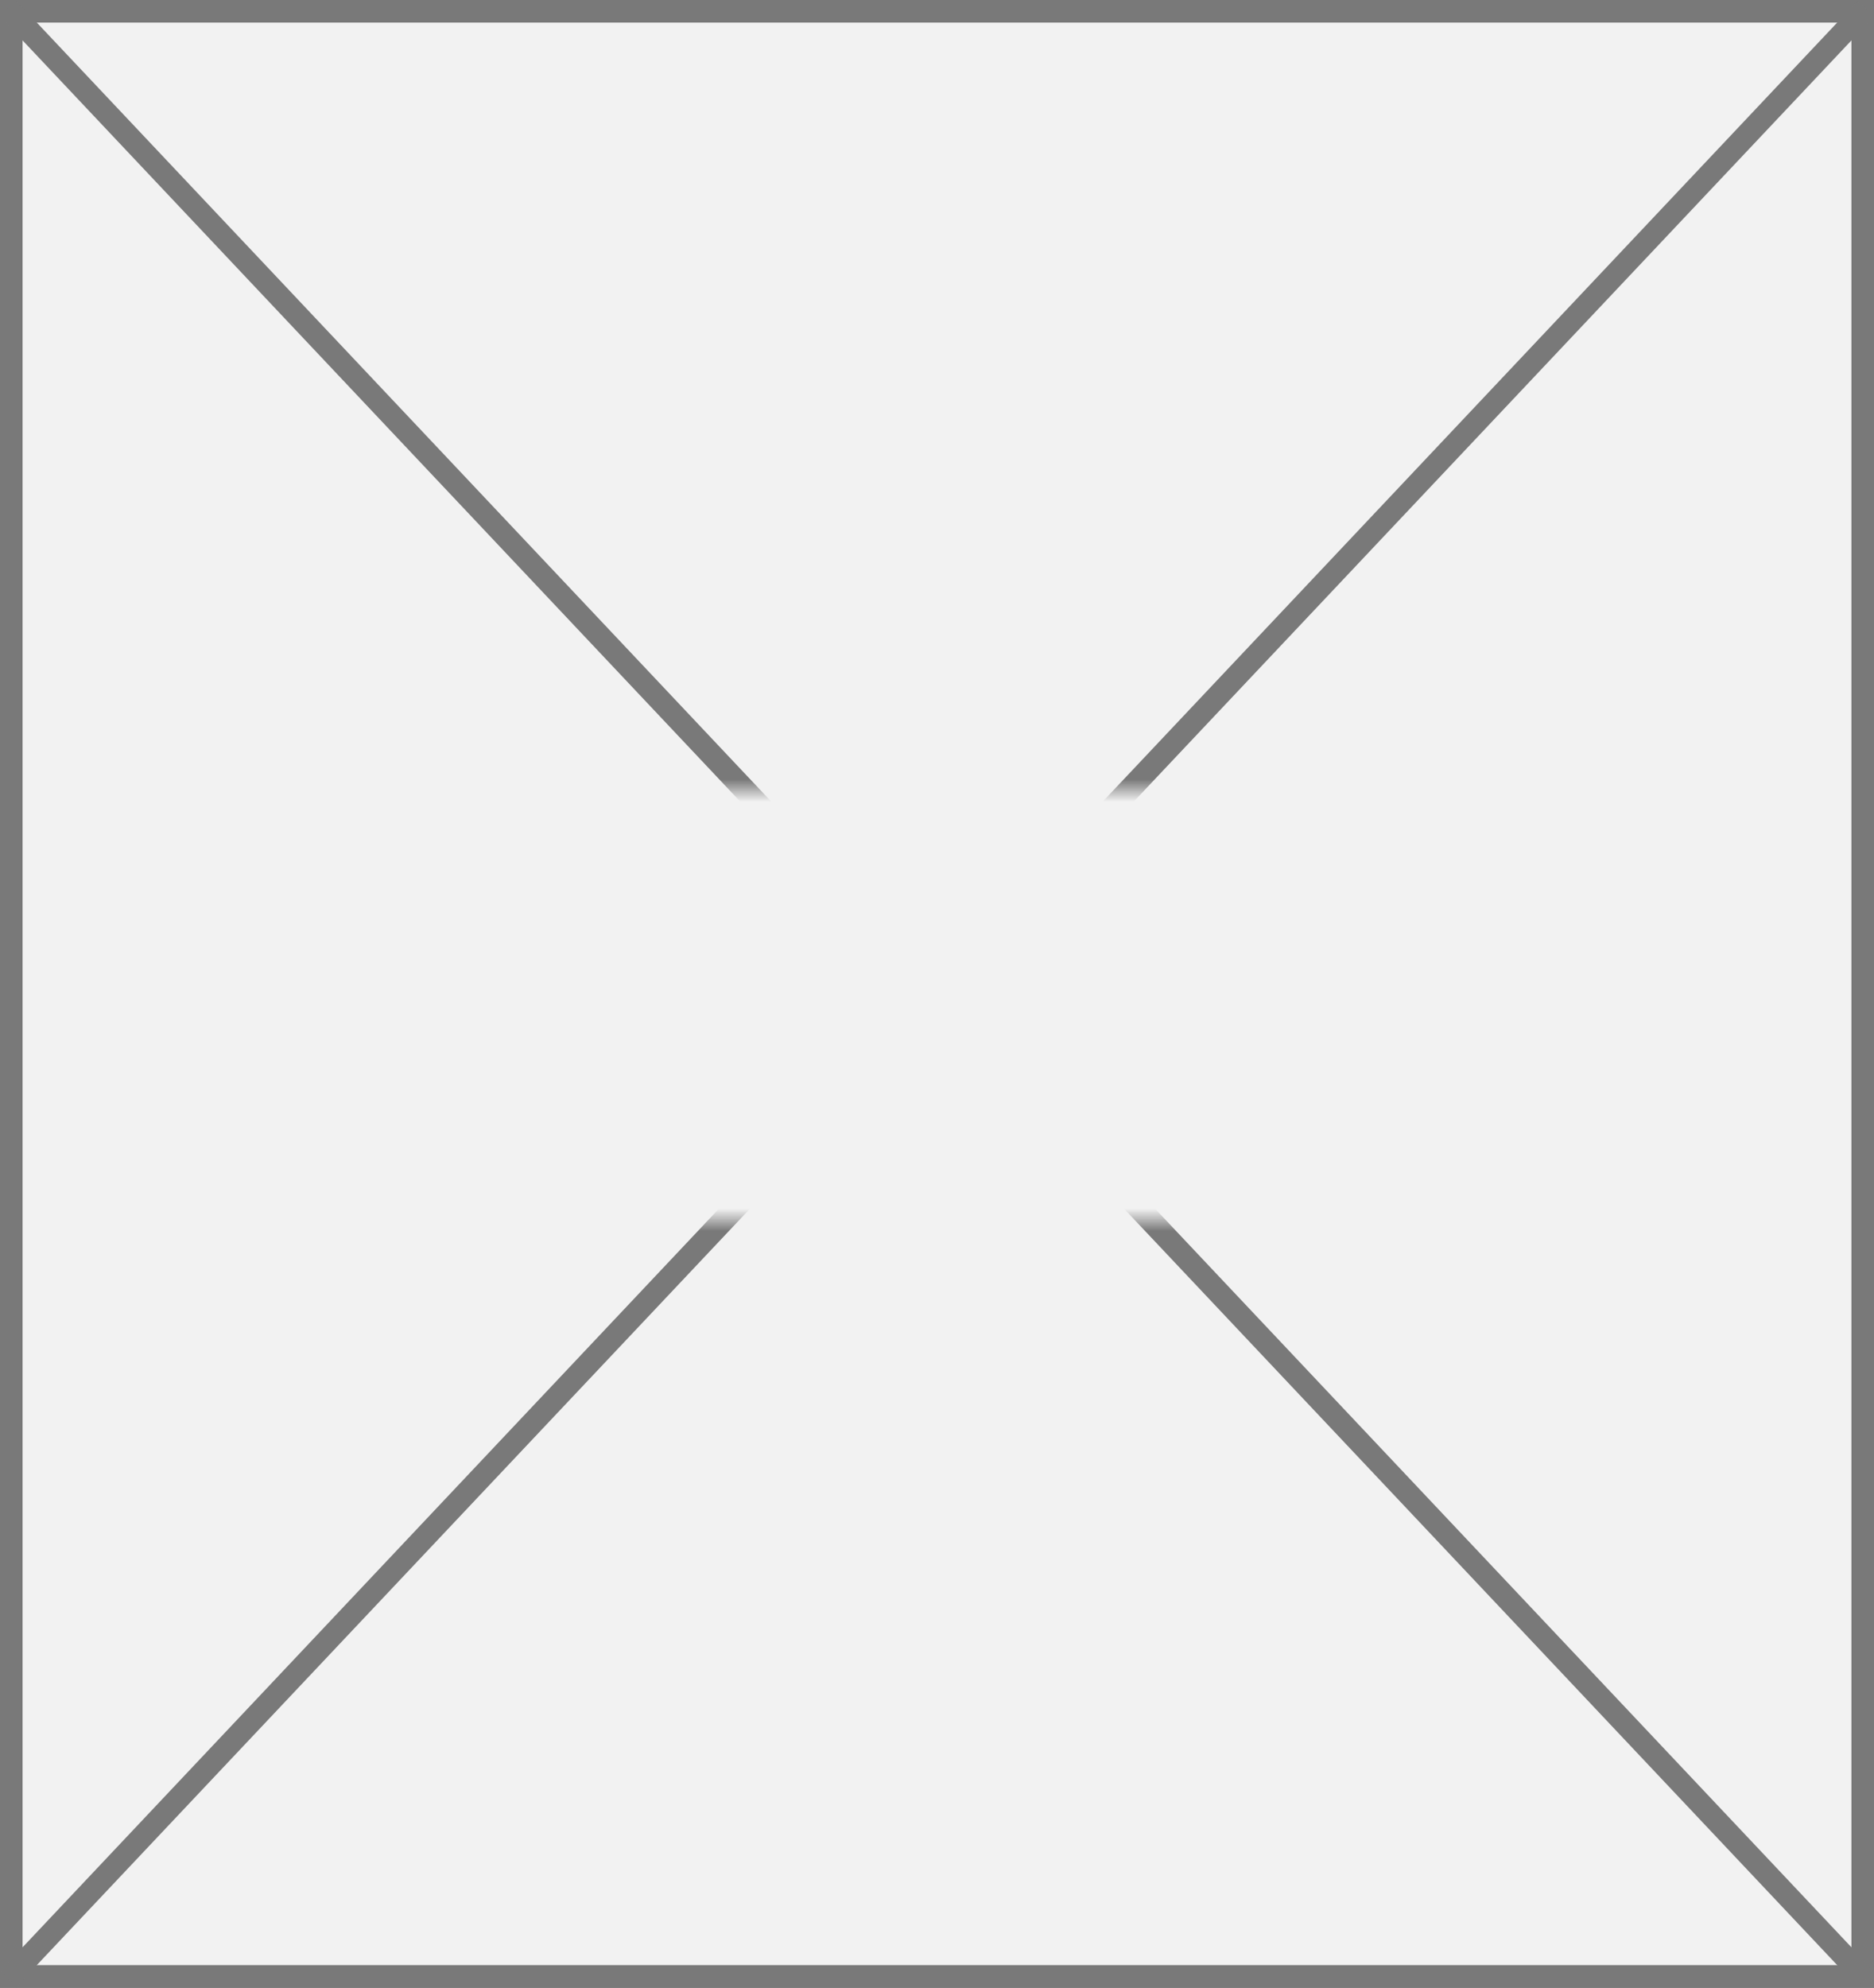 ﻿<?xml version="1.0" encoding="utf-8"?>
<svg version="1.1" xmlns:xlink="http://www.w3.org/1999/xlink" width="83px" height="88px" xmlns="http://www.w3.org/2000/svg">
  <rect width="100%" height="100%" fill="#333333" stroke="none"/>
  <defs>
    <mask fill="white" id="clip23">
      <path d="M 37.5 36  L 63.5 36  L 63.5 55  L 37.5 55  Z M 8 1  L 91 1  L 91 89  L 8 89  Z " fill-rule="evenodd" />
    </mask>
  </defs>
  <g transform="matrix(1 0 0 1 -8 -1 )">
    <path d="M 8.5 1.5  L 90.5 1.5  L 90.5 88.5  L 8.5 88.5  L 8.5 1.5  Z " fill-rule="nonzero" fill="#f2f2f2" stroke="none" />
    <path d="M 8.5 1.5  L 90.5 1.5  L 90.5 88.5  L 8.5 88.5  L 8.5 1.5  Z " stroke-width="1" stroke="#797979" fill="none" />
    <path d="M 8.364 1.386  L 90.636 88.614  M 90.636 1.386  L 8.364 88.614  " stroke-width="1" stroke="#797979" fill="none" mask="url(#clip23)" />
  </g>
</svg>